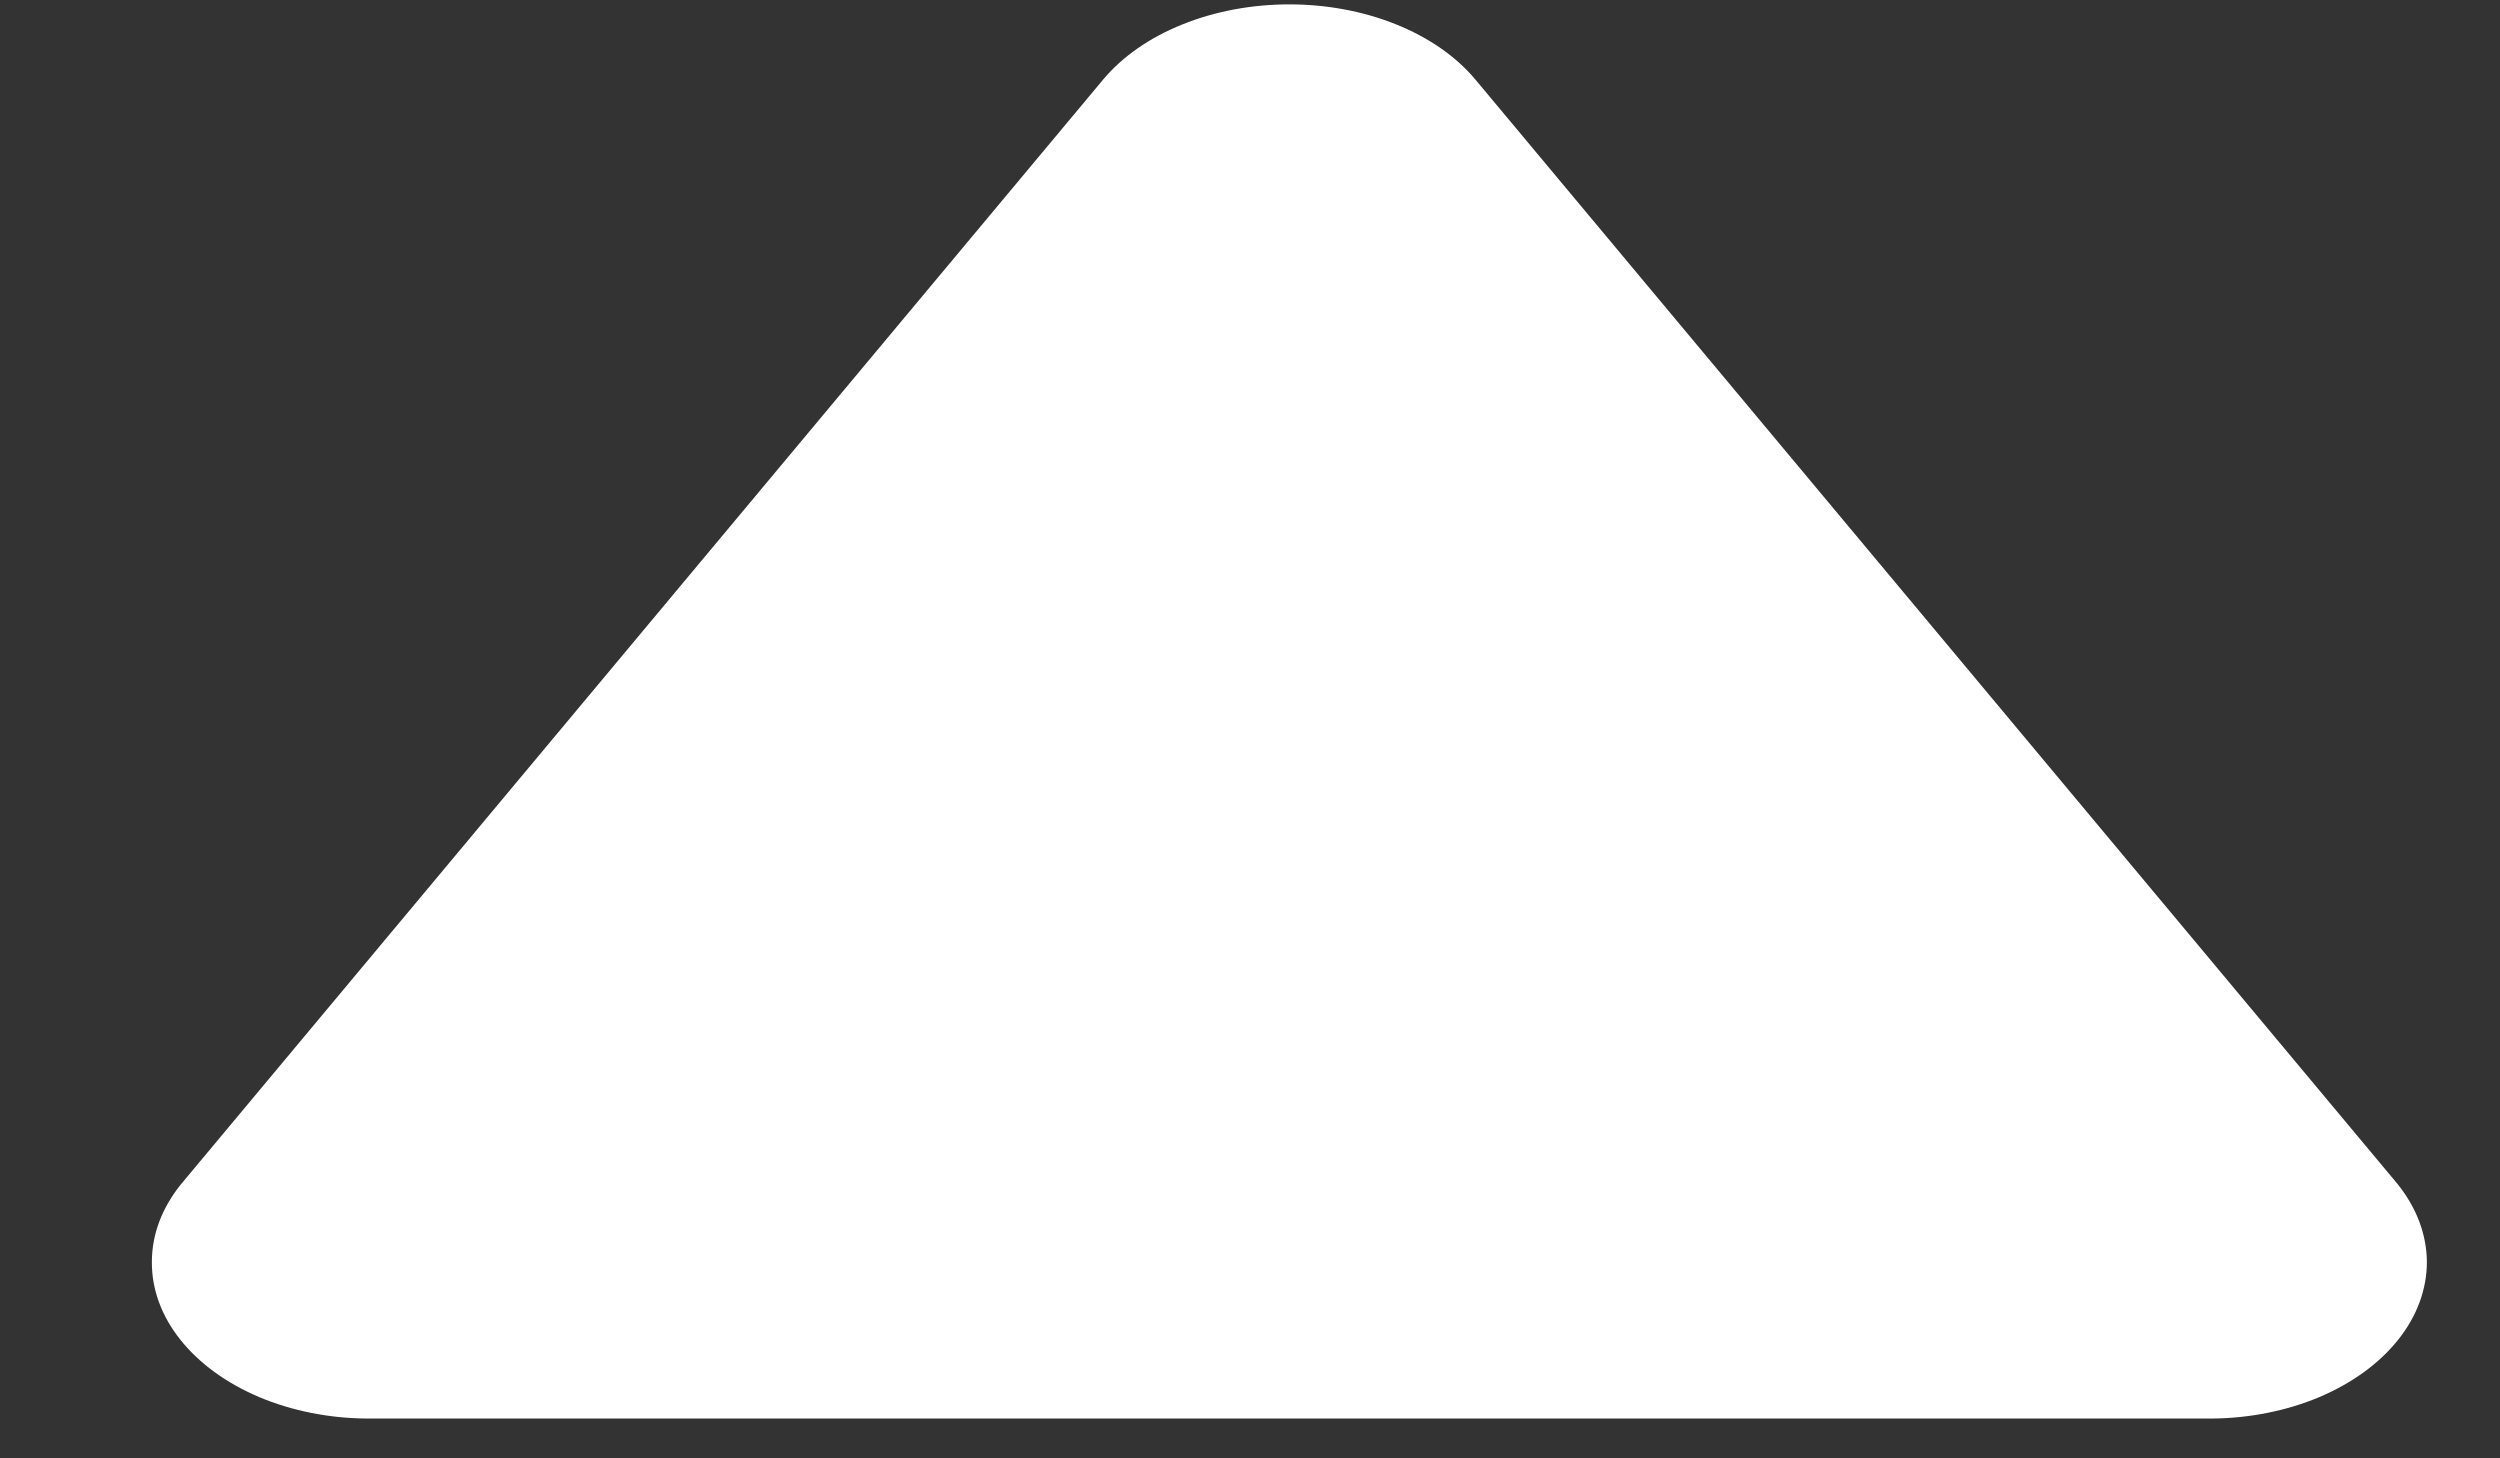 <svg width="12" height="7" viewBox="0 0 12 7" fill="none" xmlns="http://www.w3.org/2000/svg">
<rect x="0" y="0" width="12" height="7" fill="#333333" stroke="none"/>
<path d="M5.295 0.382L0.869 5.684C0.777 5.798 0.729 5.926 0.729 6.057C0.728 6.188 0.775 6.317 0.866 6.431C0.956 6.544 1.086 6.639 1.244 6.706C1.401 6.772 1.58 6.808 1.762 6.809H10.615C10.797 6.808 10.976 6.772 11.133 6.706C11.291 6.639 11.421 6.544 11.511 6.431C11.602 6.317 11.649 6.188 11.649 6.057C11.648 5.926 11.6 5.798 11.509 5.684L7.082 0.382C6.989 0.271 6.858 0.18 6.701 0.117C6.545 0.054 6.368 0.021 6.189 0.021C6.009 0.021 5.832 0.054 5.676 0.117C5.519 0.18 5.388 0.271 5.295 0.382Z" fill="white"/>
</svg>
